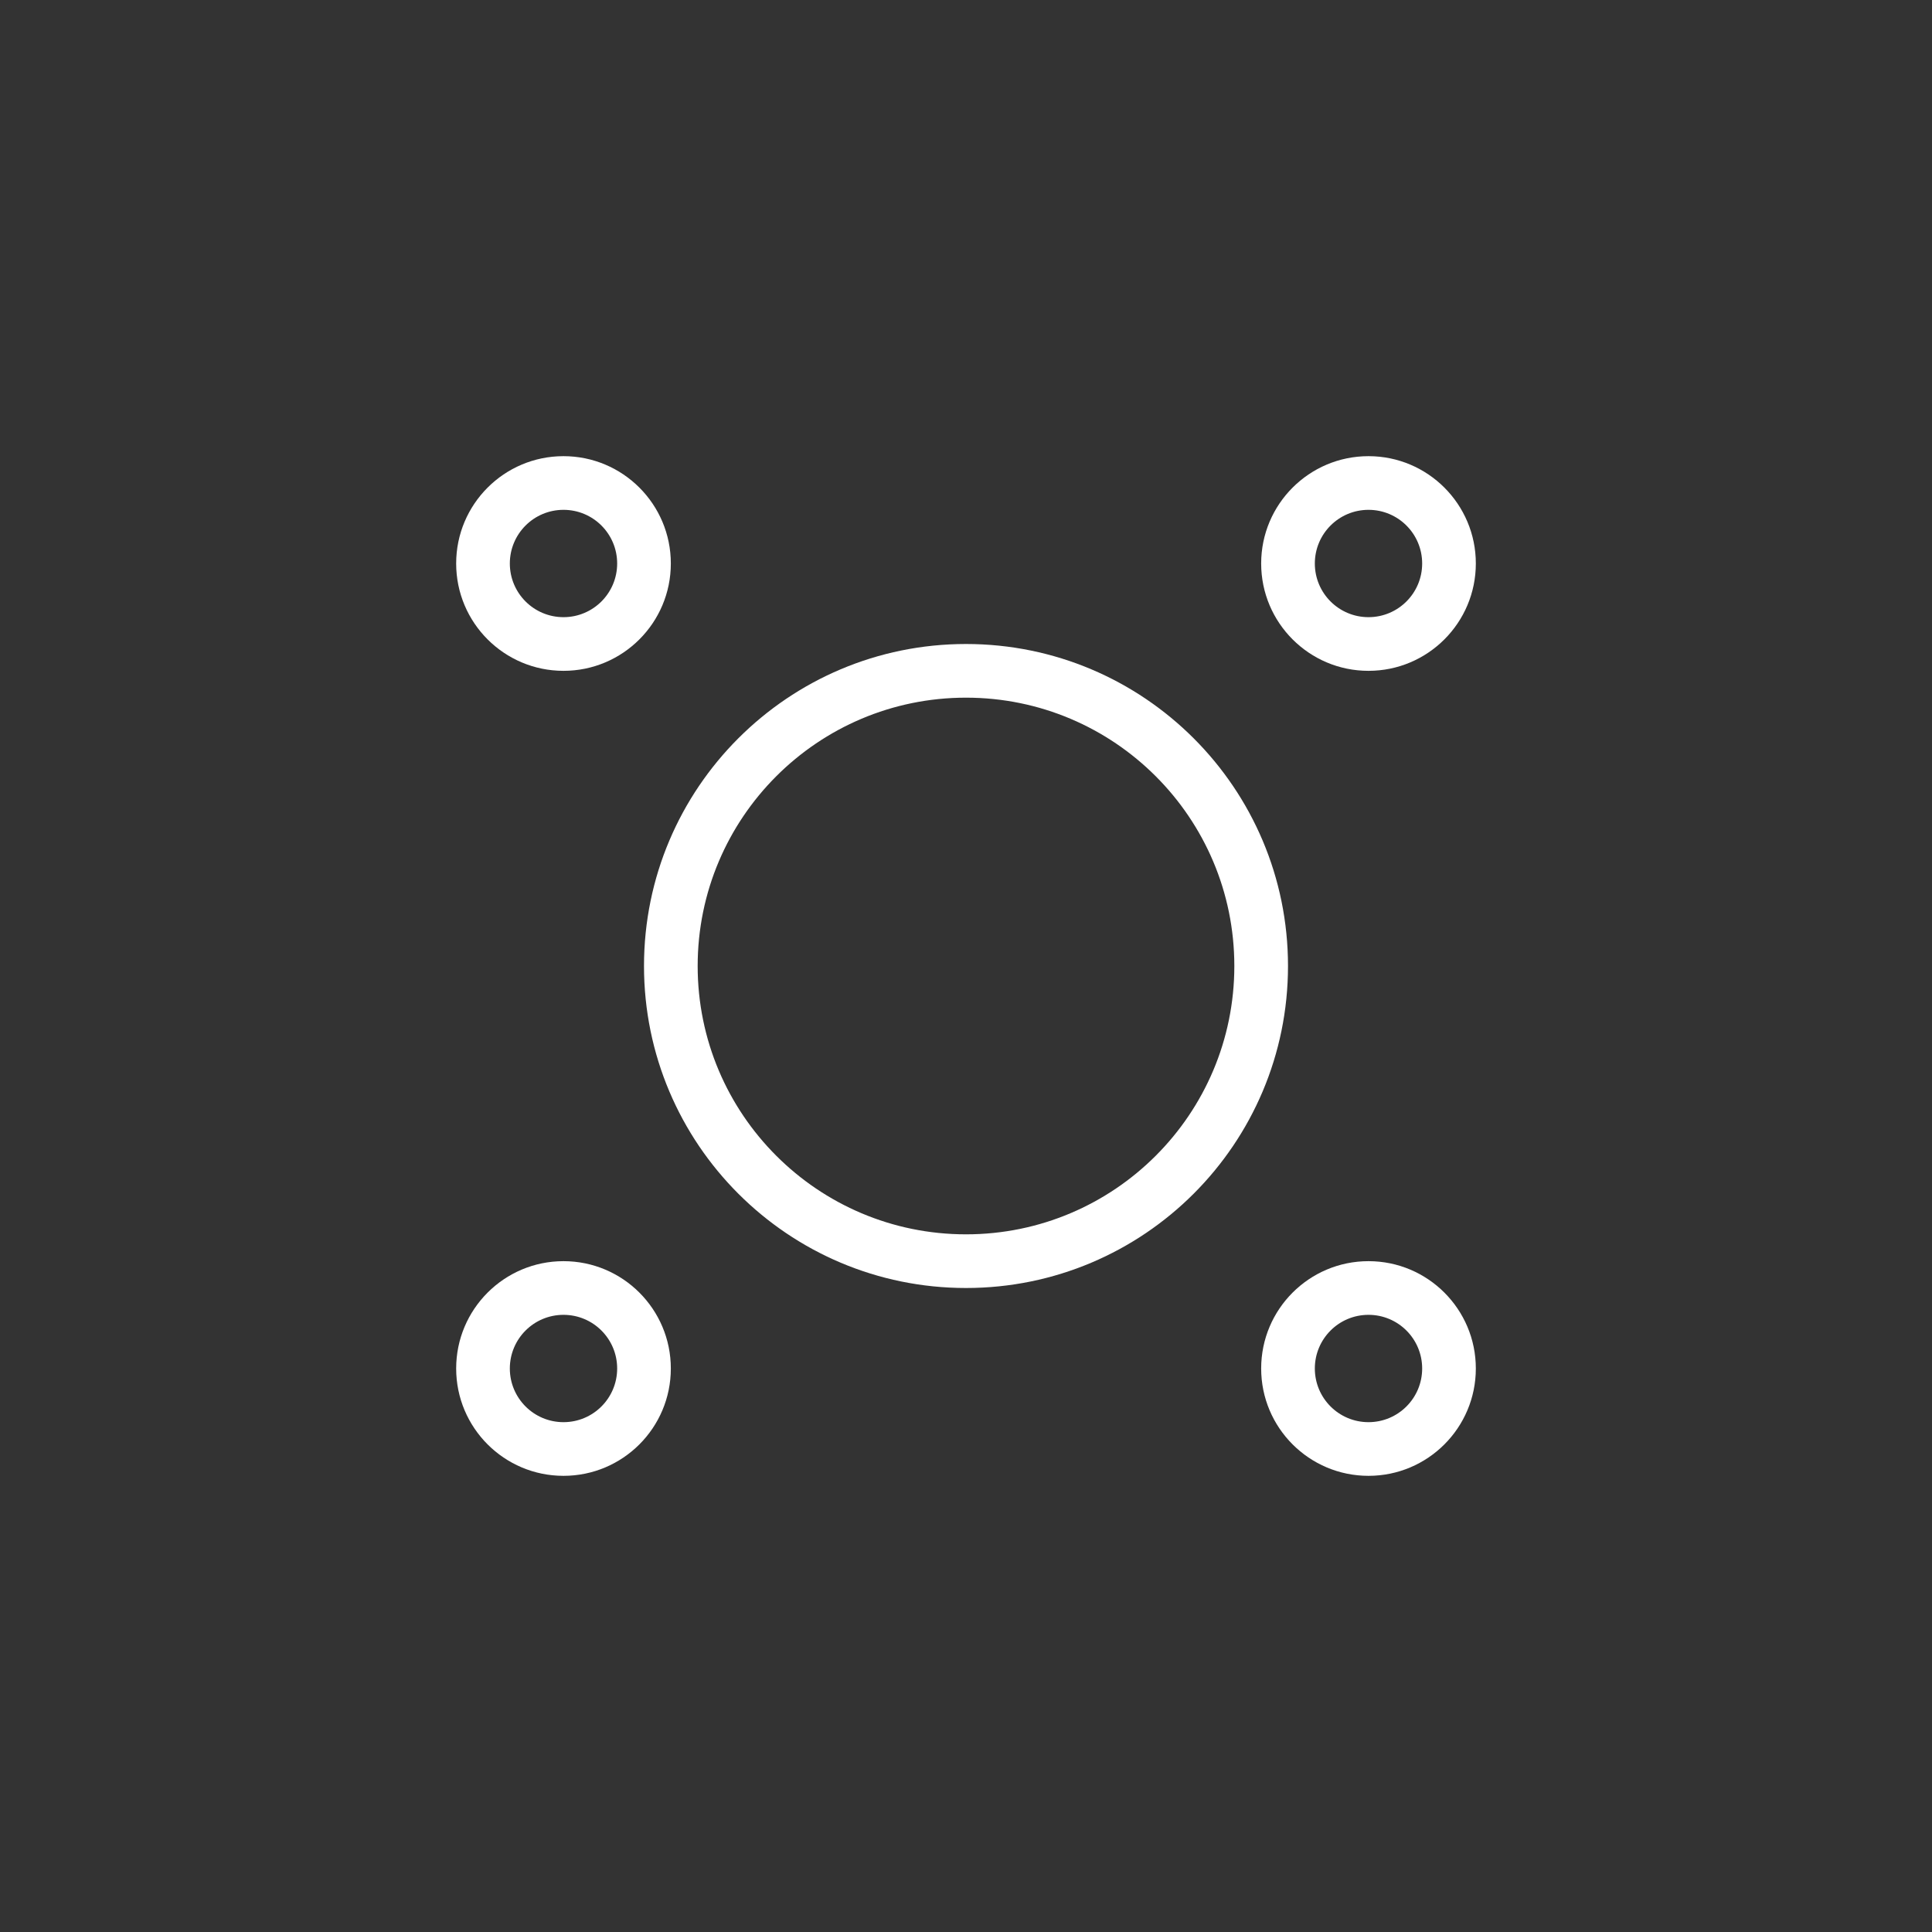 <svg width="72" height="72" viewBox="0 0 72 72" fill="none" xmlns="http://www.w3.org/2000/svg">
<rect x="0" y="0" width="72" height="72" fill="#333333" stroke="none"/>
<path fill-rule="evenodd" clip-rule="evenodd" d="M36 48C42.627 48 48 42.627 48 36C48 29.373 42.627 24 36 24C29.373 24 24 29.373 24 36C24 42.627 29.373 48 36 48ZM36 46C41.523 46 46 41.523 46 36C46 30.477 41.523 26 36 26C30.477 26 26 30.477 26 36C26 41.523 30.477 46 36 46Z" fill="white"/>
<path fill-rule="evenodd" clip-rule="evenodd" d="M51 23C52.105 23 53 22.105 53 21C53 19.895 52.105 19 51 19C49.895 19 49 19.895 49 21C49 22.105 49.895 23 51 23ZM51 25C53.209 25 55 23.209 55 21C55 18.791 53.209 17 51 17C48.791 17 47 18.791 47 21C47 23.209 48.791 25 51 25Z" fill="white"/>
<path fill-rule="evenodd" clip-rule="evenodd" d="M21 23C19.895 23 19 22.105 19 21C19 19.895 19.895 19 21 19C22.105 19 23 19.895 23 21C23 22.105 22.105 23 21 23ZM21 25C18.791 25 17 23.209 17 21C17 18.791 18.791 17 21 17C23.209 17 25 18.791 25 21C25 23.209 23.209 25 21 25Z" fill="white"/>
<path fill-rule="evenodd" clip-rule="evenodd" d="M21 53C22.105 53 23 52.105 23 51C23 49.895 22.105 49 21 49C19.895 49 19 49.895 19 51C19 52.105 19.895 53 21 53ZM21 55C23.209 55 25 53.209 25 51C25 48.791 23.209 47 21 47C18.791 47 17 48.791 17 51C17 53.209 18.791 55 21 55Z" fill="white"/>
<path fill-rule="evenodd" clip-rule="evenodd" d="M51 53C49.895 53 49 52.105 49 51C49 49.895 49.895 49 51 49C52.105 49 53 49.895 53 51C53 52.105 52.105 53 51 53ZM51 55C48.791 55 47 53.209 47 51C47 48.791 48.791 47 51 47C53.209 47 55 48.791 55 51C55 53.209 53.209 55 51 55Z" fill="white"/>
</svg>

